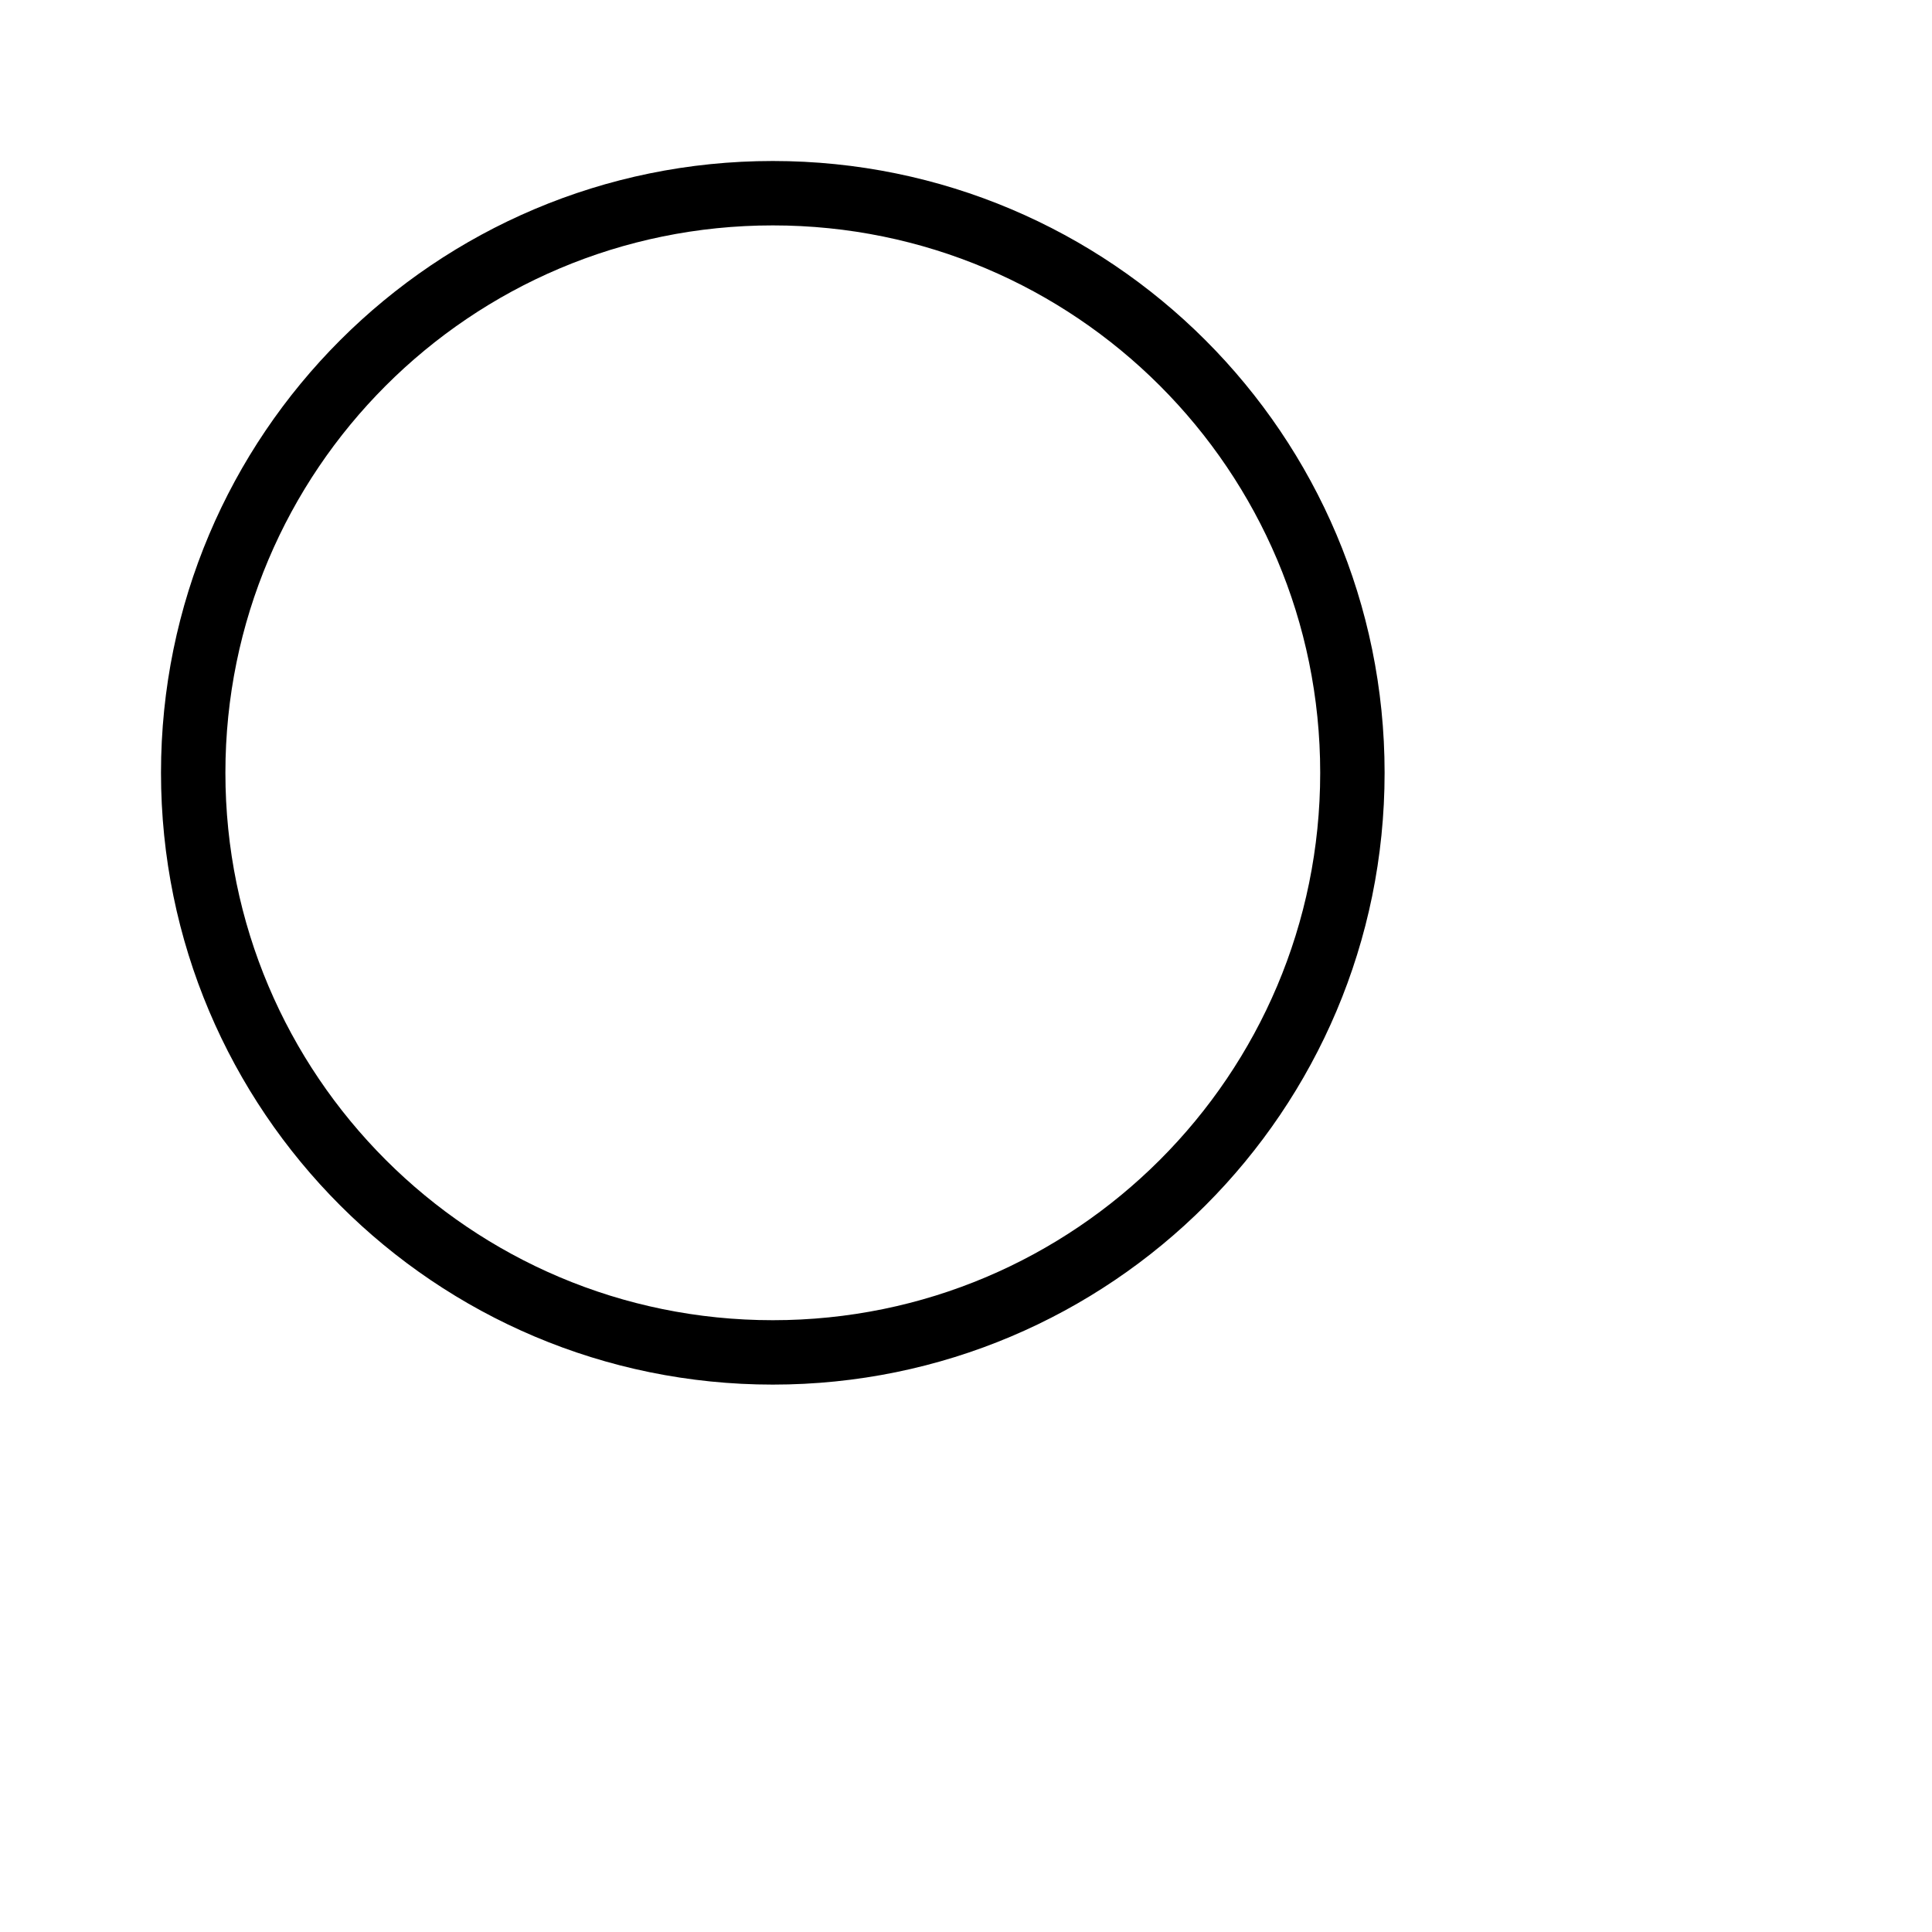 <svg width="24" height="24" viewBox="0 0 24 24" transform="scale(0.8)" fill="none" xmlns="http://www.w3.org/2000/svg">
<path d="M21 12C21 16.971 16.971 21 12 21C7.029 21 3 16.971 3 12C3 7.029 7.029 3 12 3C16.971 3 21 7.029 21 12Z" stroke="currentColor" stroke-width="1" stroke-linecap="round" stroke-linejoin="round"/>
</svg>
